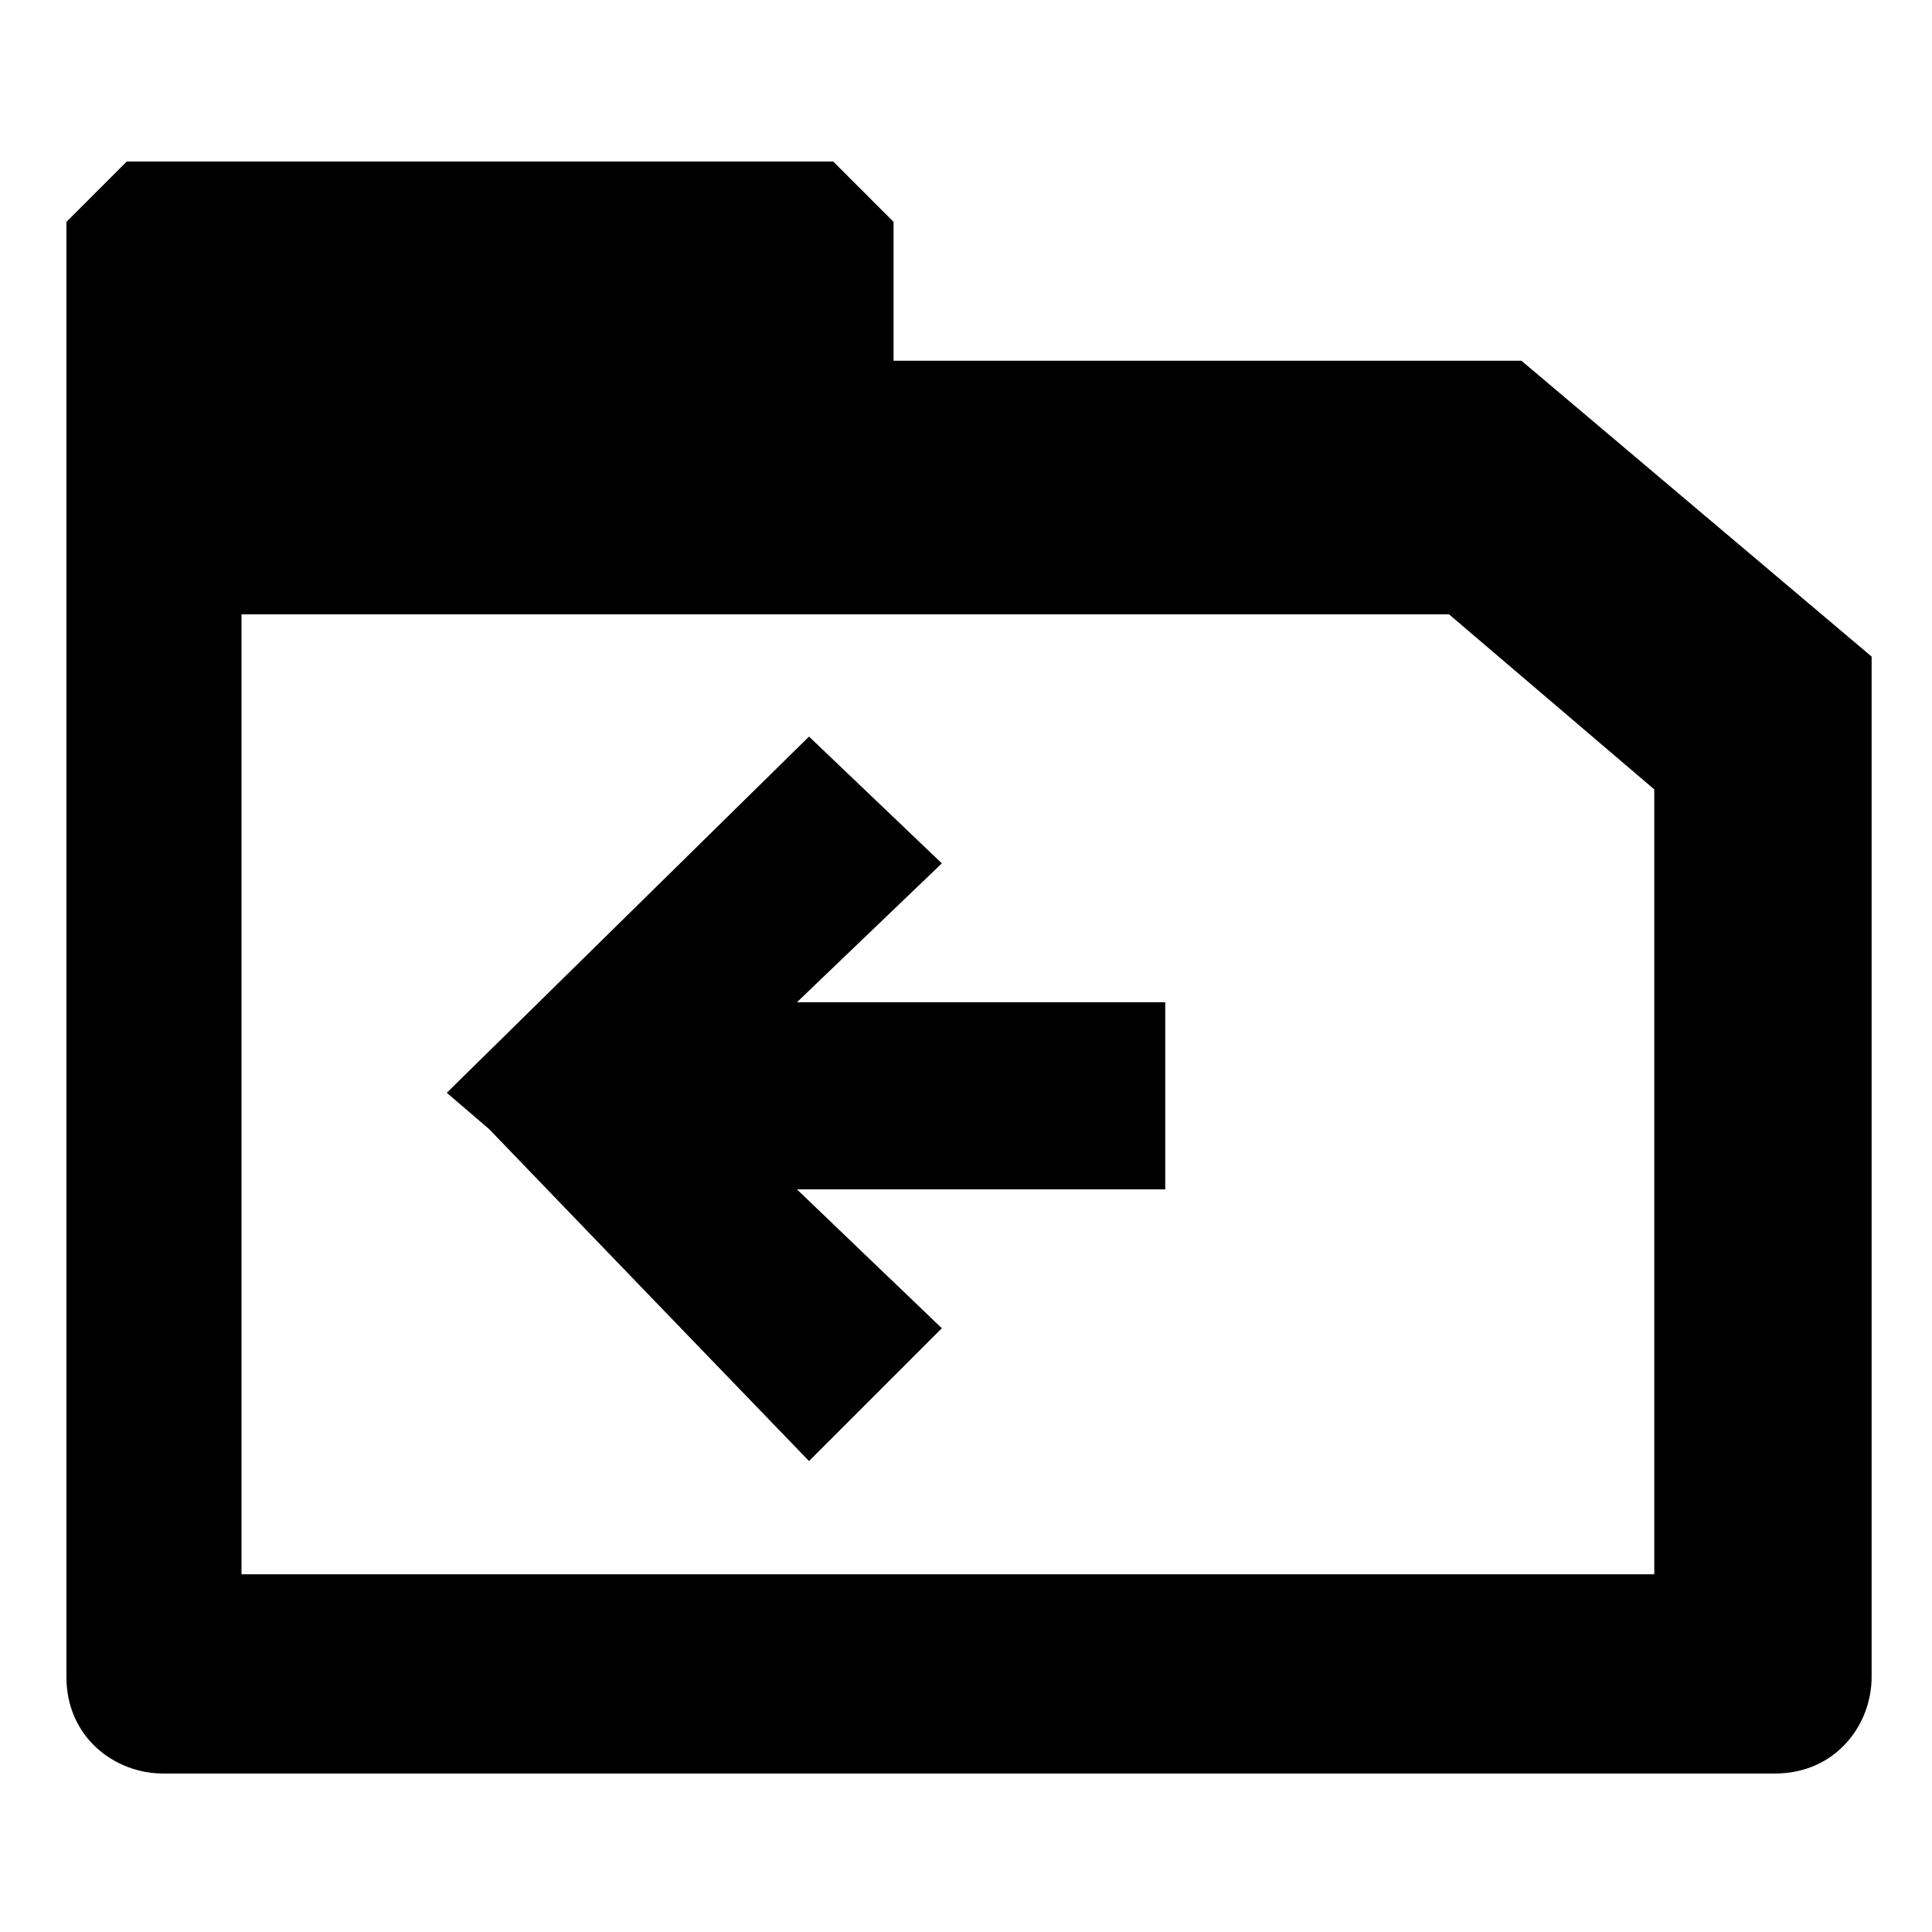 <?xml version="1.0" encoding="utf-8"?>
<!-- Generator: Adobe Illustrator 25.2.0, SVG Export Plug-In . SVG Version: 6.00 Build 0)  -->
<svg version="1.1" id="Layer_1" xmlns="http://www.w3.org/2000/svg" xmlns:xlink="http://www.w3.org/1999/xlink" x="0px" y="0px"
	 viewBox="0 0 32 32" style="enable-background:new 0 0 32 32;" xml:space="preserve">
<g>
	<g id="Grupo_420_2_" transform="translate(-1820 -863.725)">
		<path id="Trazado_1760_2_" d="M1845.2,869.7h-10.4v-2.3l-1-1h-11.7l-1,1v4.5c0,0.1,0,0.2,0,0.3v7.3l0,0v12c0,1,0.8,1.6,1.6,1.6
			h26.7c1,0,1.6-0.8,1.6-1.6l0,0v-16.9L1845.2,869.7z M1847.4,889.8H1824v-15.9h20l3.4,2.9V889.8z"/>
	</g>
	<polygon points="10.7,21.4 13.4,24.2 15.6,22 13.2,19.7 19.3,19.7 19.3,16.6 13.2,16.6 15.6,14.3 13.4,12.2 7.4,18.1 8.1,18.7 	"/>
</g>
</svg>
